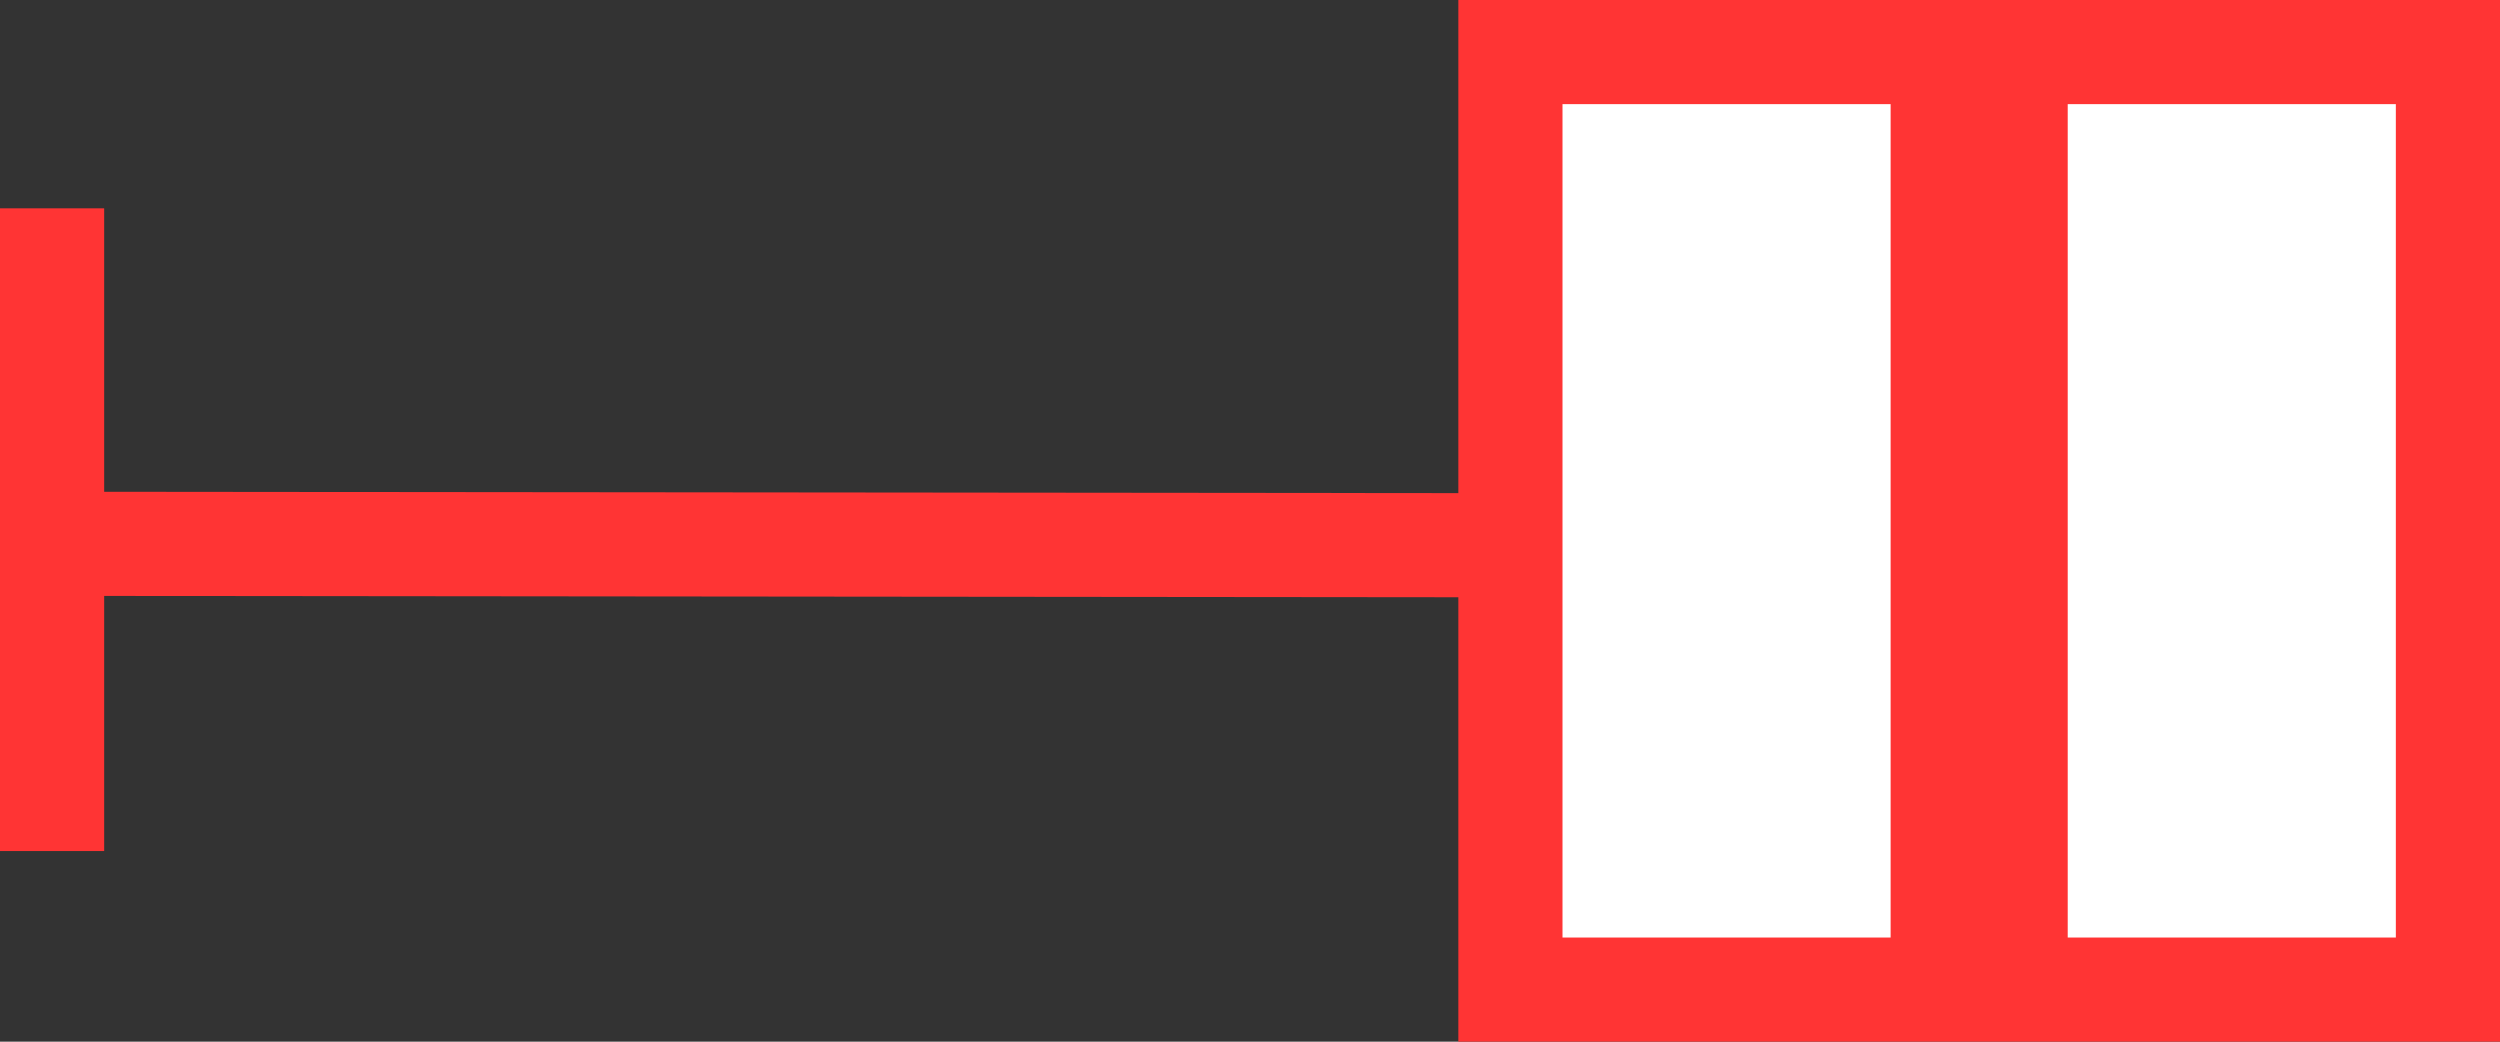 <svg width="24" height="10" viewBox="0 0 24 10" fill="none" xmlns="http://www.w3.org/2000/svg">
<rect x="0" y="0" width="24" height="10" fill="#333333" stroke="none"/>
<line y1="-0.5" x2="21.84" y2="-0.5" transform="matrix(-1 -0.001 0 -1 22 4.742)" stroke="#FF3434"/>
<line x1="0.5" y1="2" x2="0.5" y2="8.17" stroke="#FF3434"/>
<rect x="14.5" y="0.5" width="9" height="9" fill="white" stroke="#FF3434"/>
<path d="M19 0.5V9.5" stroke="#FF3434" stroke-width="1.7"/>
</svg>
